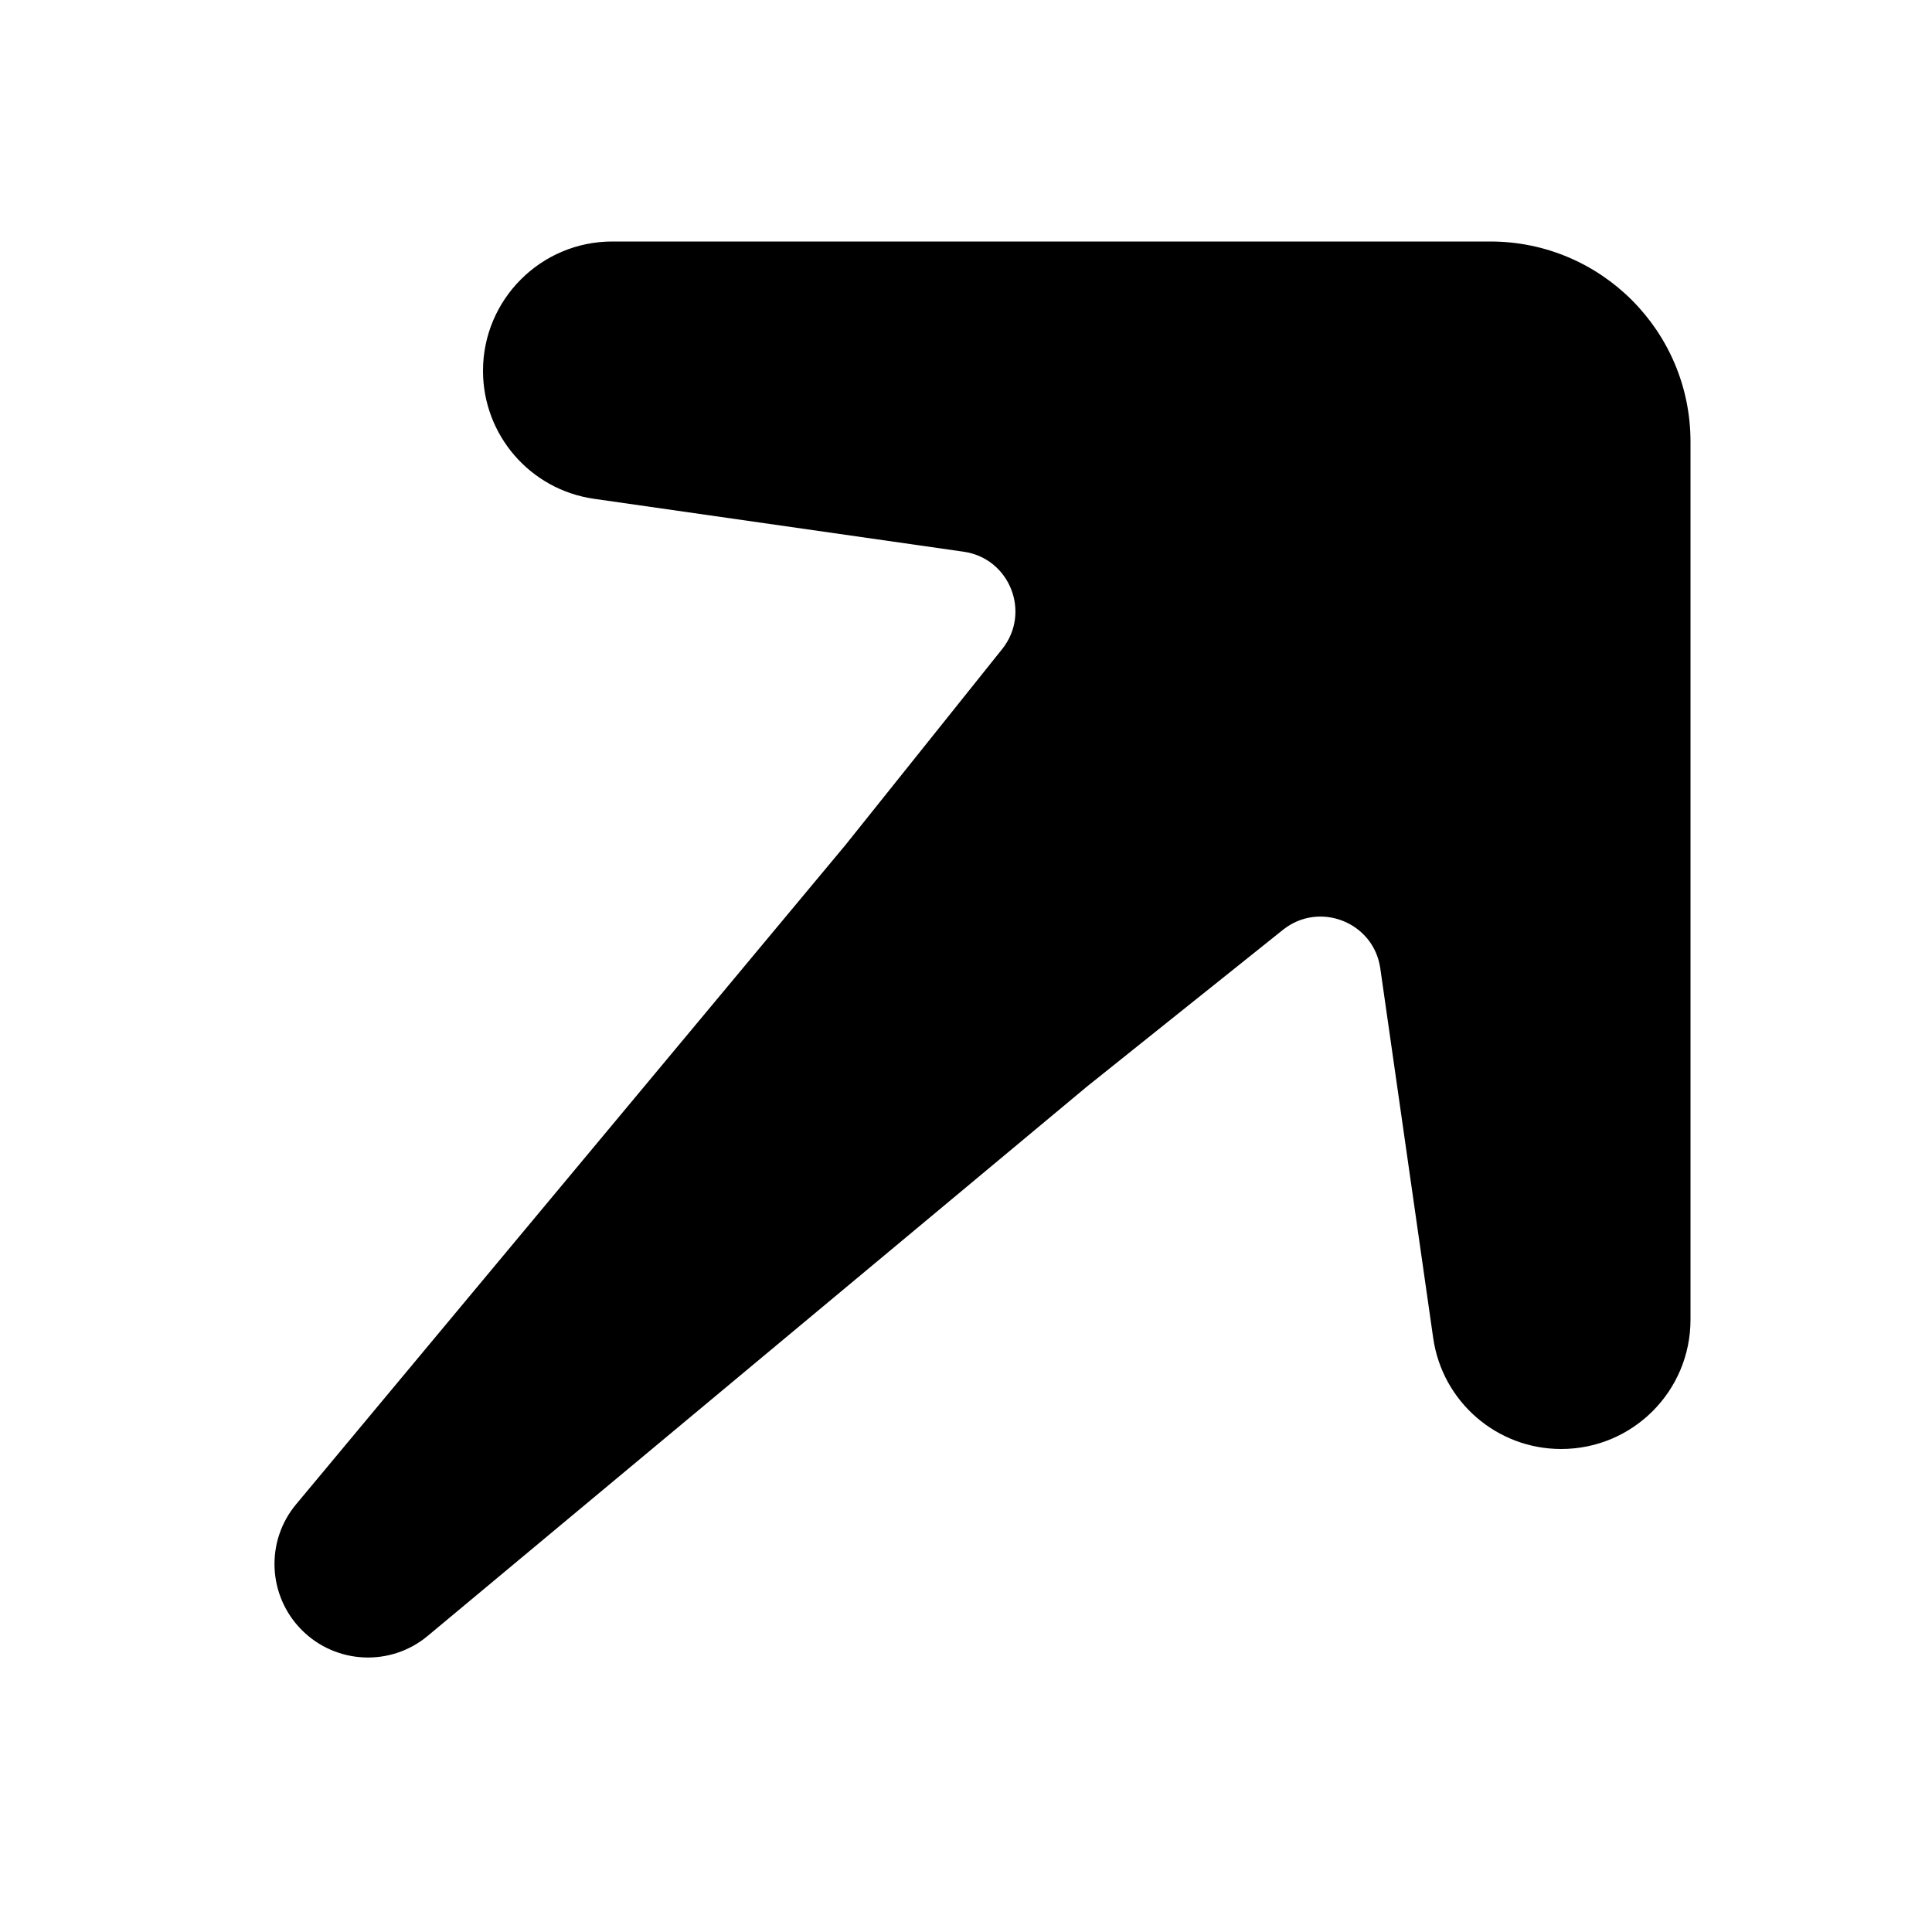 <svg width="16" height="16" viewBox="0 0 16 16" fill="none" xmlns="http://www.w3.org/2000/svg">
<path fill-rule="evenodd" clip-rule="evenodd" d="M5.071 2C4.48 2 4 2.48 4 3.071C4 3.604 4.392 4.056 4.92 4.131L7.98 4.569C8.363 4.623 8.541 5.074 8.299 5.376L7 7L2.453 12.457C2.196 12.764 2.217 13.217 2.5 13.5C2.783 13.783 3.236 13.804 3.543 13.547L9 9L10.624 7.701C10.926 7.459 11.377 7.637 11.431 8.02L11.869 11.08C11.944 11.608 12.396 12 12.929 12C13.521 12 14 11.521 14 10.929V3.658C14 2.742 13.258 2 12.342 2H5.071Z" fill="black"/>
</svg>
